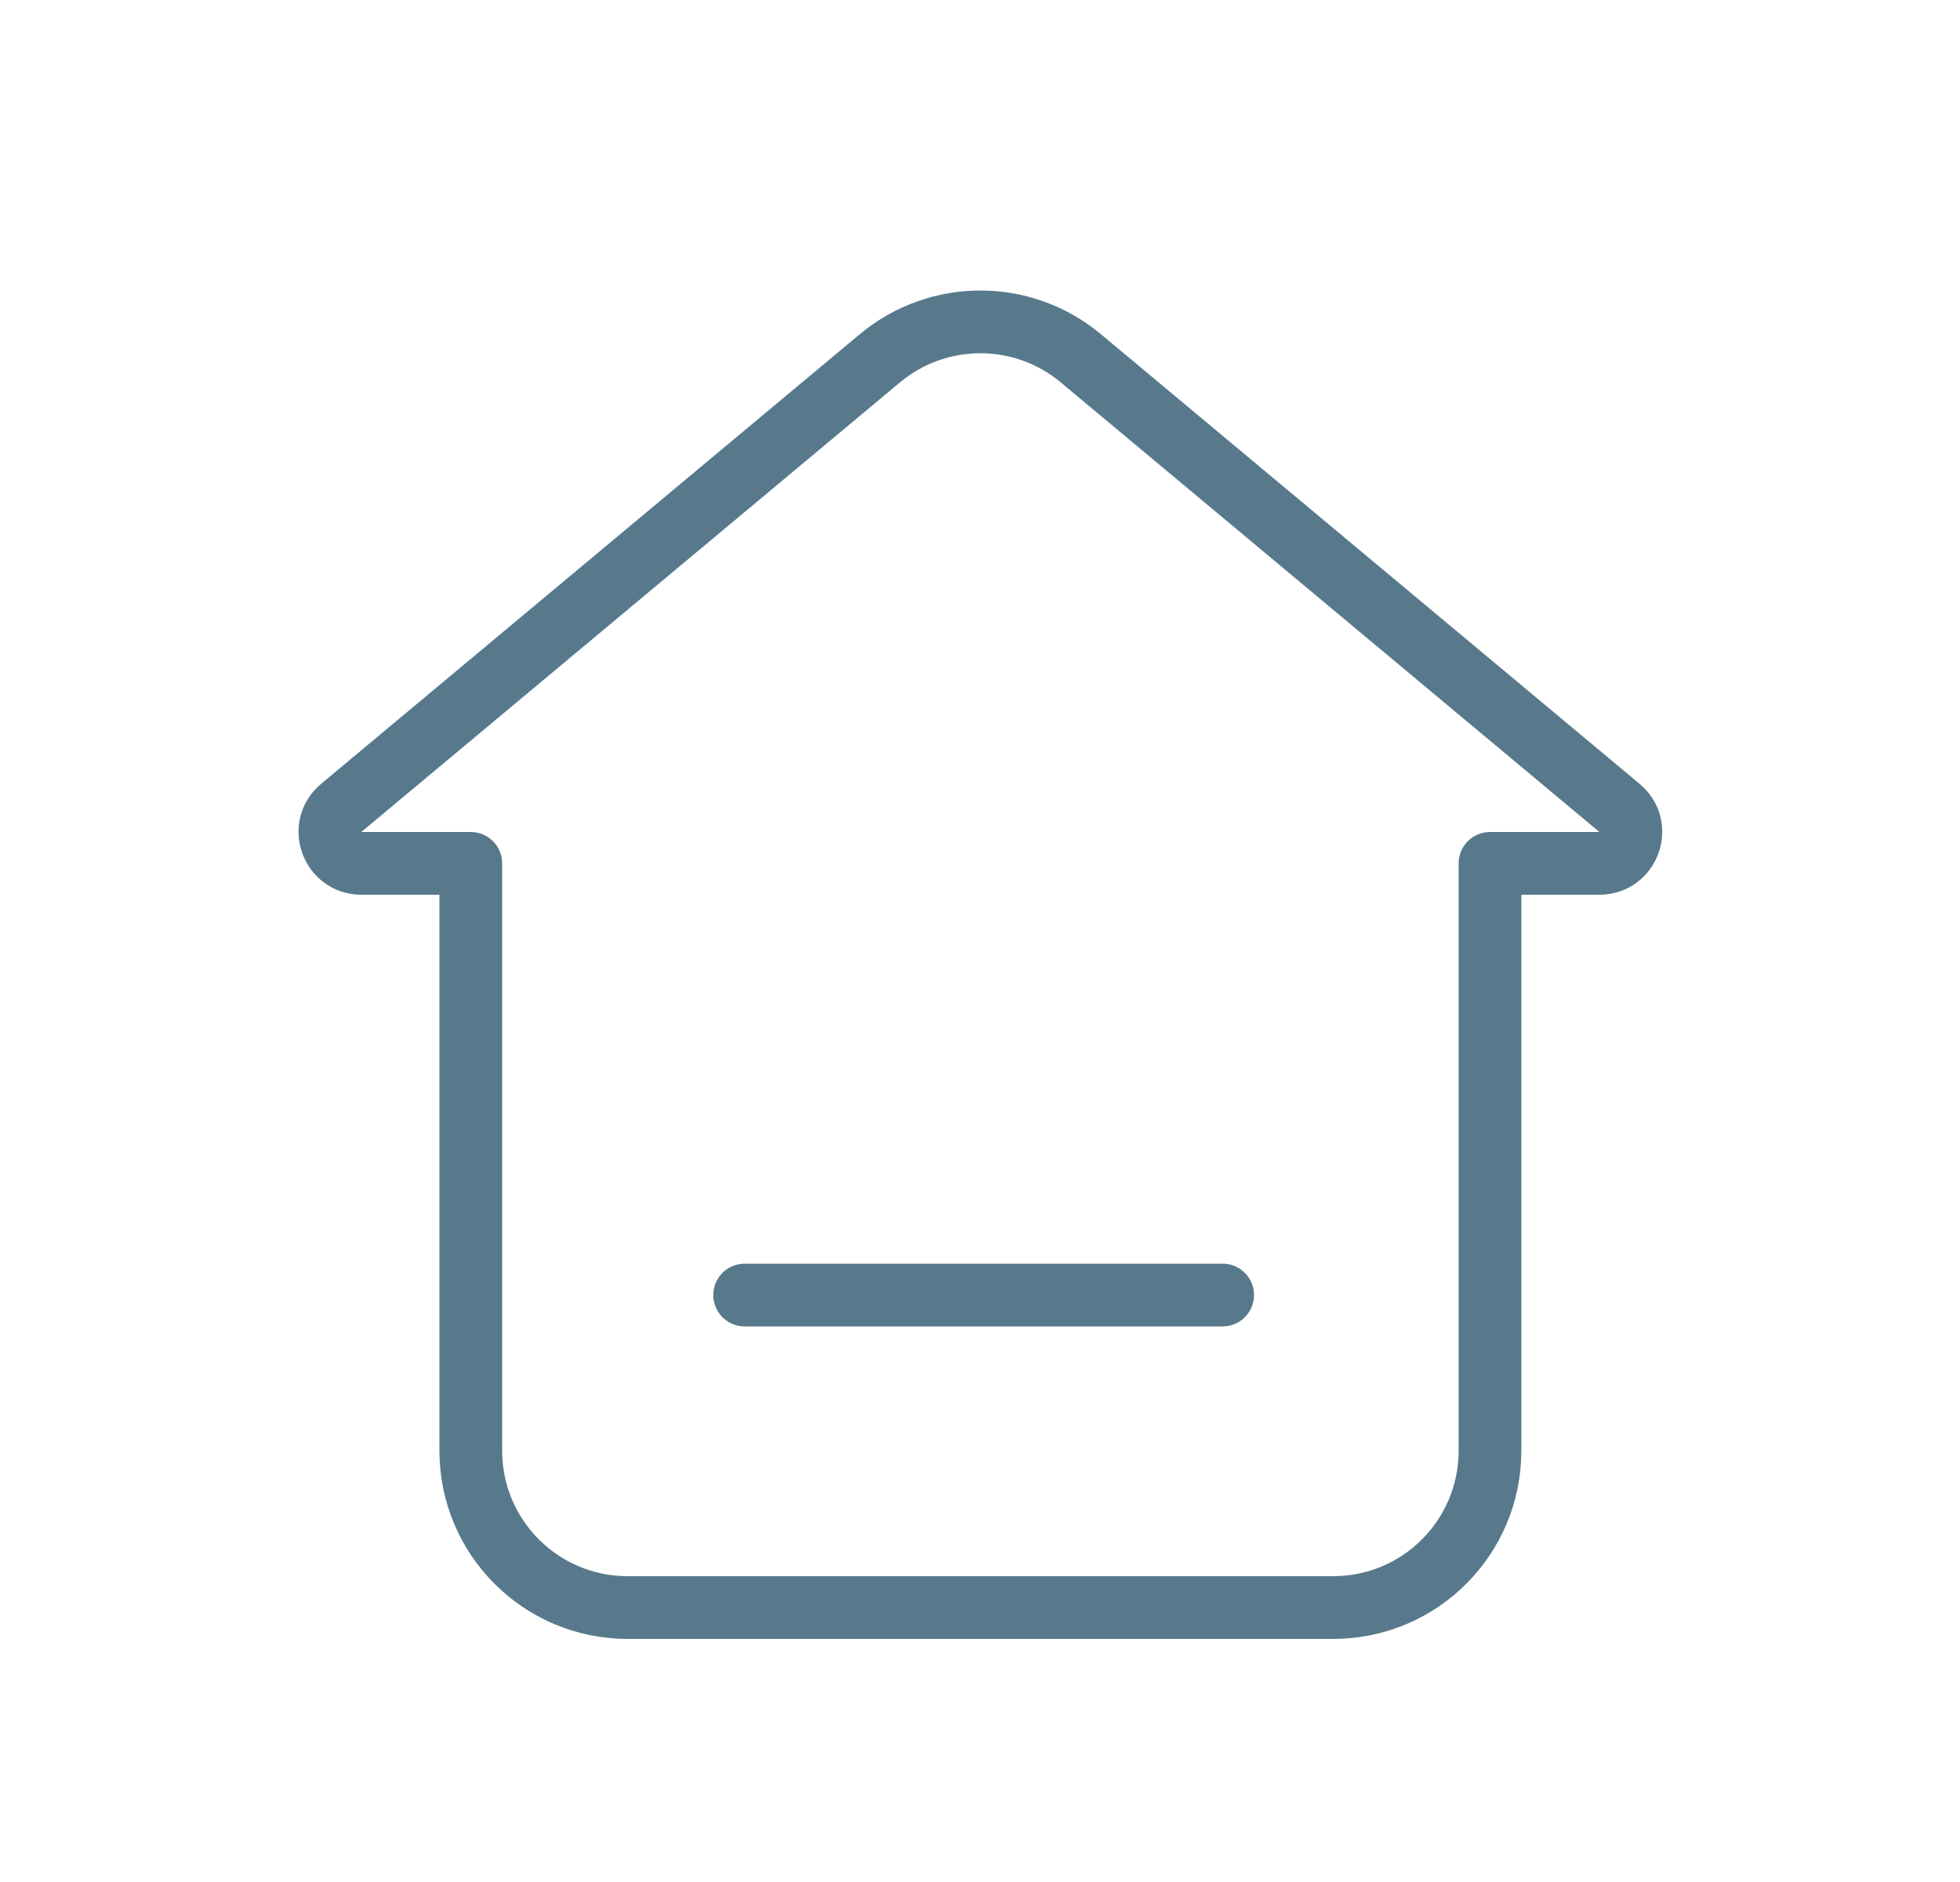 <svg width="25" height="24" viewBox="0 0 25 24" fill="none" xmlns="http://www.w3.org/2000/svg">
<path d="M17.005 20.5H8.005C6.9 20.5 6.005 19.605 6.005 18.5V11.01H4.609C4.235 11.01 4.065 10.542 4.352 10.303L11.223 4.569C11.966 3.95 13.044 3.95 13.786 4.569L20.657 10.303C20.945 10.542 20.775 11.01 20.401 11.01H19.005V18.5C19.005 19.605 18.11 20.5 17.005 20.5Z" stroke="#58798C" stroke-width="0.8" stroke-linecap="round" stroke-linejoin="round"/>
<path d="M9.498 16.515H15.595" stroke="#58798C" stroke-width="0.8" stroke-linecap="round"/>
</svg>
